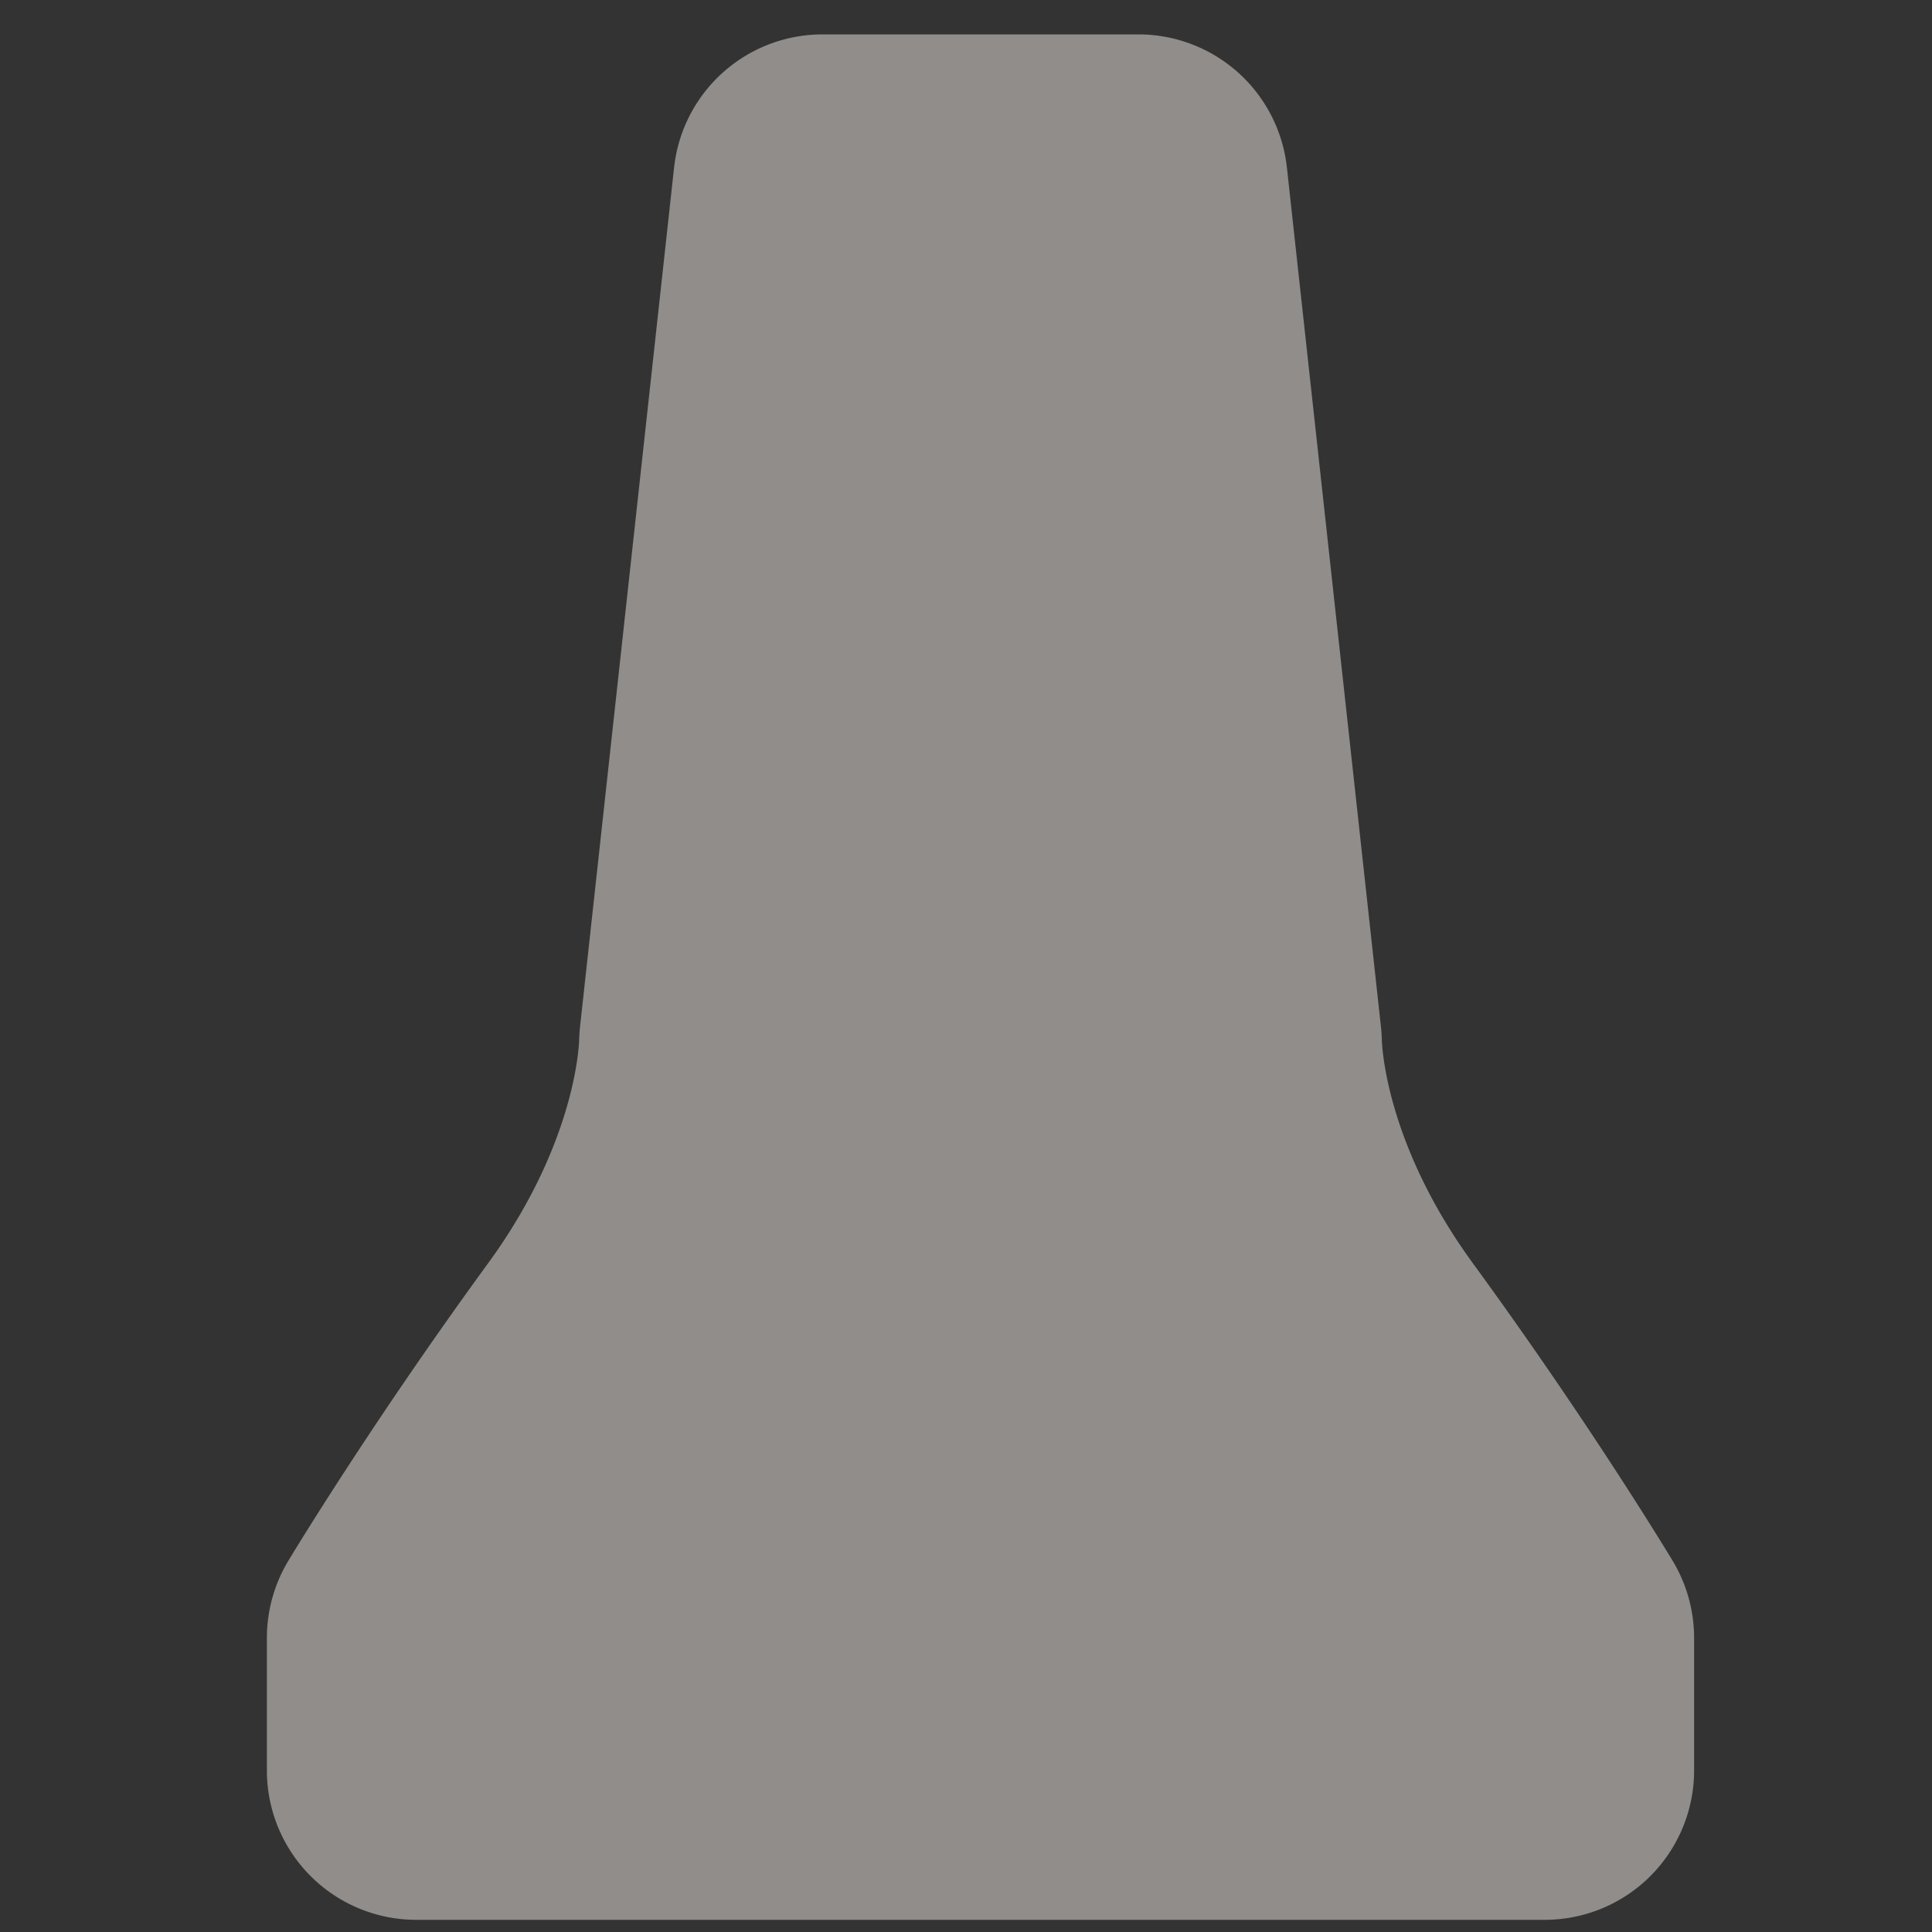 <?xml version="1.0" encoding="UTF-8" standalone="no"?>
<!-- Created with Inkscape (http://www.inkscape.org/) -->

<svg
   xmlns:dc="http://purl.org/dc/elements/1.1/"
   xmlns:cc="http://creativecommons.org/ns#"
   xmlns:rdf="http://www.w3.org/1999/02/22-rdf-syntax-ns#"
   xmlns:svg="http://www.w3.org/2000/svg"
   xmlns="http://www.w3.org/2000/svg"
   xmlns:sodipodi="http://sodipodi.sourceforge.net/DTD/sodipodi-0.dtd"
   xmlns:inkscape="http://www.inkscape.org/namespaces/inkscape"
   version="1.0"
   width="16"
   height="16"
   id="svg2"
   sodipodi:version="0.32"
   inkscape:version="0.91 r"
   sodipodi:docname="h_barrier_jersey_barrier_shield.svg"
   inkscape:output_extension="org.inkscape.output.svg.inkscape">
  <rect width="100%" height="100%" fill="#333333" stroke="none"/>
  <sodipodi:namedview
     inkscape:window-height="1004"
     inkscape:window-width="1920"
     inkscape:pageshadow="2"
     inkscape:pageopacity="0.0"
     guidetolerance="10.0"
     gridtolerance="10.0"
     objecttolerance="10.0"
     borderopacity="1.0"
     bordercolor="#666666"
     pagecolor="#ffffff"
     id="base"
     showgrid="false"
     inkscape:zoom="32"
     inkscape:cx="0.24891"
     inkscape:cy="8.6293548"
     inkscape:window-x="1680"
     inkscape:window-y="0"
     inkscape:current-layer="svg2"
     inkscape:window-maximized="1" />
  <defs
     id="defs4">
    <inkscape:perspective
       sodipodi:type="inkscape:persp3d"
       inkscape:vp_x="0 : 290 : 1"
       inkscape:vp_y="0 : 1000 : 0"
       inkscape:vp_z="580 : 290 : 1"
       inkscape:persp3d-origin="290 : 193.33333 : 1"
       id="perspective12" />
    <style
       type="text/css"
       id="style6">
   
    .fil0 {fill:#EF7900}
   
  </style>
    <inkscape:perspective
       id="perspective6807"
       inkscape:persp3d-origin="29.116032 : 19.410688 : 1"
       inkscape:vp_z="58.232063 : 29.116032 : 1"
       inkscape:vp_y="0 : 1000 : 0"
       inkscape:vp_x="0 : 29.116032 : 1"
       sodipodi:type="inkscape:persp3d" />
    <inkscape:perspective
       id="perspective6954"
       inkscape:persp3d-origin="290 : 193.33333 : 1"
       inkscape:vp_z="580 : 290 : 1"
       inkscape:vp_y="0 : 1000 : 0"
       inkscape:vp_x="0 : 290 : 1"
       sodipodi:type="inkscape:persp3d" />
    <inkscape:perspective
       id="perspective2541"
       inkscape:persp3d-origin="240 : 160 : 1"
       inkscape:vp_z="480 : 240 : 1"
       inkscape:vp_y="0 : 1000 : 0"
       inkscape:vp_x="0 : 240 : 1"
       sodipodi:type="inkscape:persp3d" />
    <inkscape:perspective
       id="perspective2750"
       inkscape:persp3d-origin="215 : 143.33333 : 1"
       inkscape:vp_z="430 : 215 : 1"
       inkscape:vp_y="0 : 1000 : 0"
       inkscape:vp_x="0 : 215 : 1"
       sodipodi:type="inkscape:persp3d" />
    <inkscape:perspective
       id="perspective3730"
       inkscape:persp3d-origin="88.929146 : 101.19778 : 1"
       inkscape:vp_z="177.85829 : 151.79668 : 1"
       inkscape:vp_y="0 : 1000 : 0"
       inkscape:vp_x="0 : 151.79668 : 1"
       sodipodi:type="inkscape:persp3d" />
  </defs>
  <g
     transform="matrix(0.028,0,0,0.028,0,-0.028)"
     id="g7-6"
     inkscape:version="0.46"
     sodipodi:docname="waste_bin.svg"
     sodipodi:version="0.32"
     inkscape:output_extension="org.inkscape.output.svg.inkscape"
     style="color:#000000;clip-rule:nonzero;display:inline;overflow:visible;visibility:visible;opacity:0.489;isolation:auto;mix-blend-mode:normal;color-interpolation:sRGB;color-interpolation-filters:linearRGB;solid-color:#000000;solid-opacity:1;fill:#f1eae4;fill-opacity:1;fill-rule:nonzero;stroke:none;stroke-width:174.593;stroke-linecap:butt;stroke-linejoin:miter;stroke-miterlimit:4;stroke-dasharray:none;stroke-dashoffset:0;stroke-opacity:1;marker:none;color-rendering:auto;image-rendering:auto;shape-rendering:auto;text-rendering:auto;enable-background:accumulate;filter-blend-mode:normal;filter-gaussianBlur-deviation:0">
    <path
       sodipodi:type="inkscape:offset"
       inkscape:radius="44.168491"
       inkscape:original="M 243.28125 55.339844 L 215.44922 309.60938 C 215.44922 309.60938 214.1843 353.88145 180.0293 400.68945 C 145.8743 447.49445 123.10352 485.44531 123.10352 485.44531 L 123.10352 524.66016 L 456.89648 524.66016 L 456.89648 485.44531 C 456.89648 485.44531 434.1257 447.49445 399.9707 400.68945 C 365.8157 353.88145 364.55078 309.60937 364.55078 309.60938 L 336.7207 55.339844 L 243.28125 55.339844 z "
       style="color:#000000;clip-rule:nonzero;display:inline;overflow:visible;visibility:visible;isolation:auto;mix-blend-mode:normal;color-interpolation:sRGB;color-interpolation-filters:linearRGB;solid-color:#000000;solid-opacity:1;fill:#f1eae4;fill-opacity:1;fill-rule:nonzero;stroke:none;stroke-width:174.593;stroke-linecap:butt;stroke-linejoin:miter;stroke-miterlimit:4;stroke-dasharray:none;stroke-dashoffset:0;stroke-opacity:1;marker:none;color-rendering:auto;image-rendering:auto;shape-rendering:auto;text-rendering:auto;enable-background:accumulate;filter-blend-mode:normal;filter-gaussianBlur-deviation:0"
       id="path4188"
       d="M 243.281,11.172 A 44.173,44.173 0 0 0 199.375,50.533 L 171.543,304.803 a 44.173,44.173 0 0 0 -0.244,3.545 c 0,0 -0.305,29.792 -26.949,66.307 -35.346,48.438 -59.121,88.066 -59.121,88.066 a 44.173,44.173 0 0 0 -6.293,22.725 l 0,39.215 a 44.173,44.173 0 0 0 44.168,44.168 l 333.793,0 a 44.173,44.173 0 0 0 44.168,-44.168 l 0,-39.215 a 44.173,44.173 0 0 0 -6.293,-22.725 c 0,0 -23.775,-39.629 -59.121,-88.066 -26.644,-36.515 -26.949,-66.307 -26.949,-66.307 a 44.173,44.173 0 0 0 -0.244,-3.543 L 380.627,50.535 A 44.173,44.173 0 0 0 336.721,11.172 l -93.439,0 z" />
  </g>
  <g
     id="g2319"
     transform="matrix(0.028,0,0,0.028,24.262,0.988)">
    <path
       inkscape:connector-curvature="0"
       id="path2323"
       style="fill:#ffffff;stroke:none"
       d="" />
  </g>
  <g
     id="g2325"
     transform="matrix(0.028,0,0,0.028,24.262,0.988)">
    <path
       inkscape:connector-curvature="0"
       id="path2329"
       style="fill:#ffffff;stroke:none"
       d="" />
  </g>
</svg>
